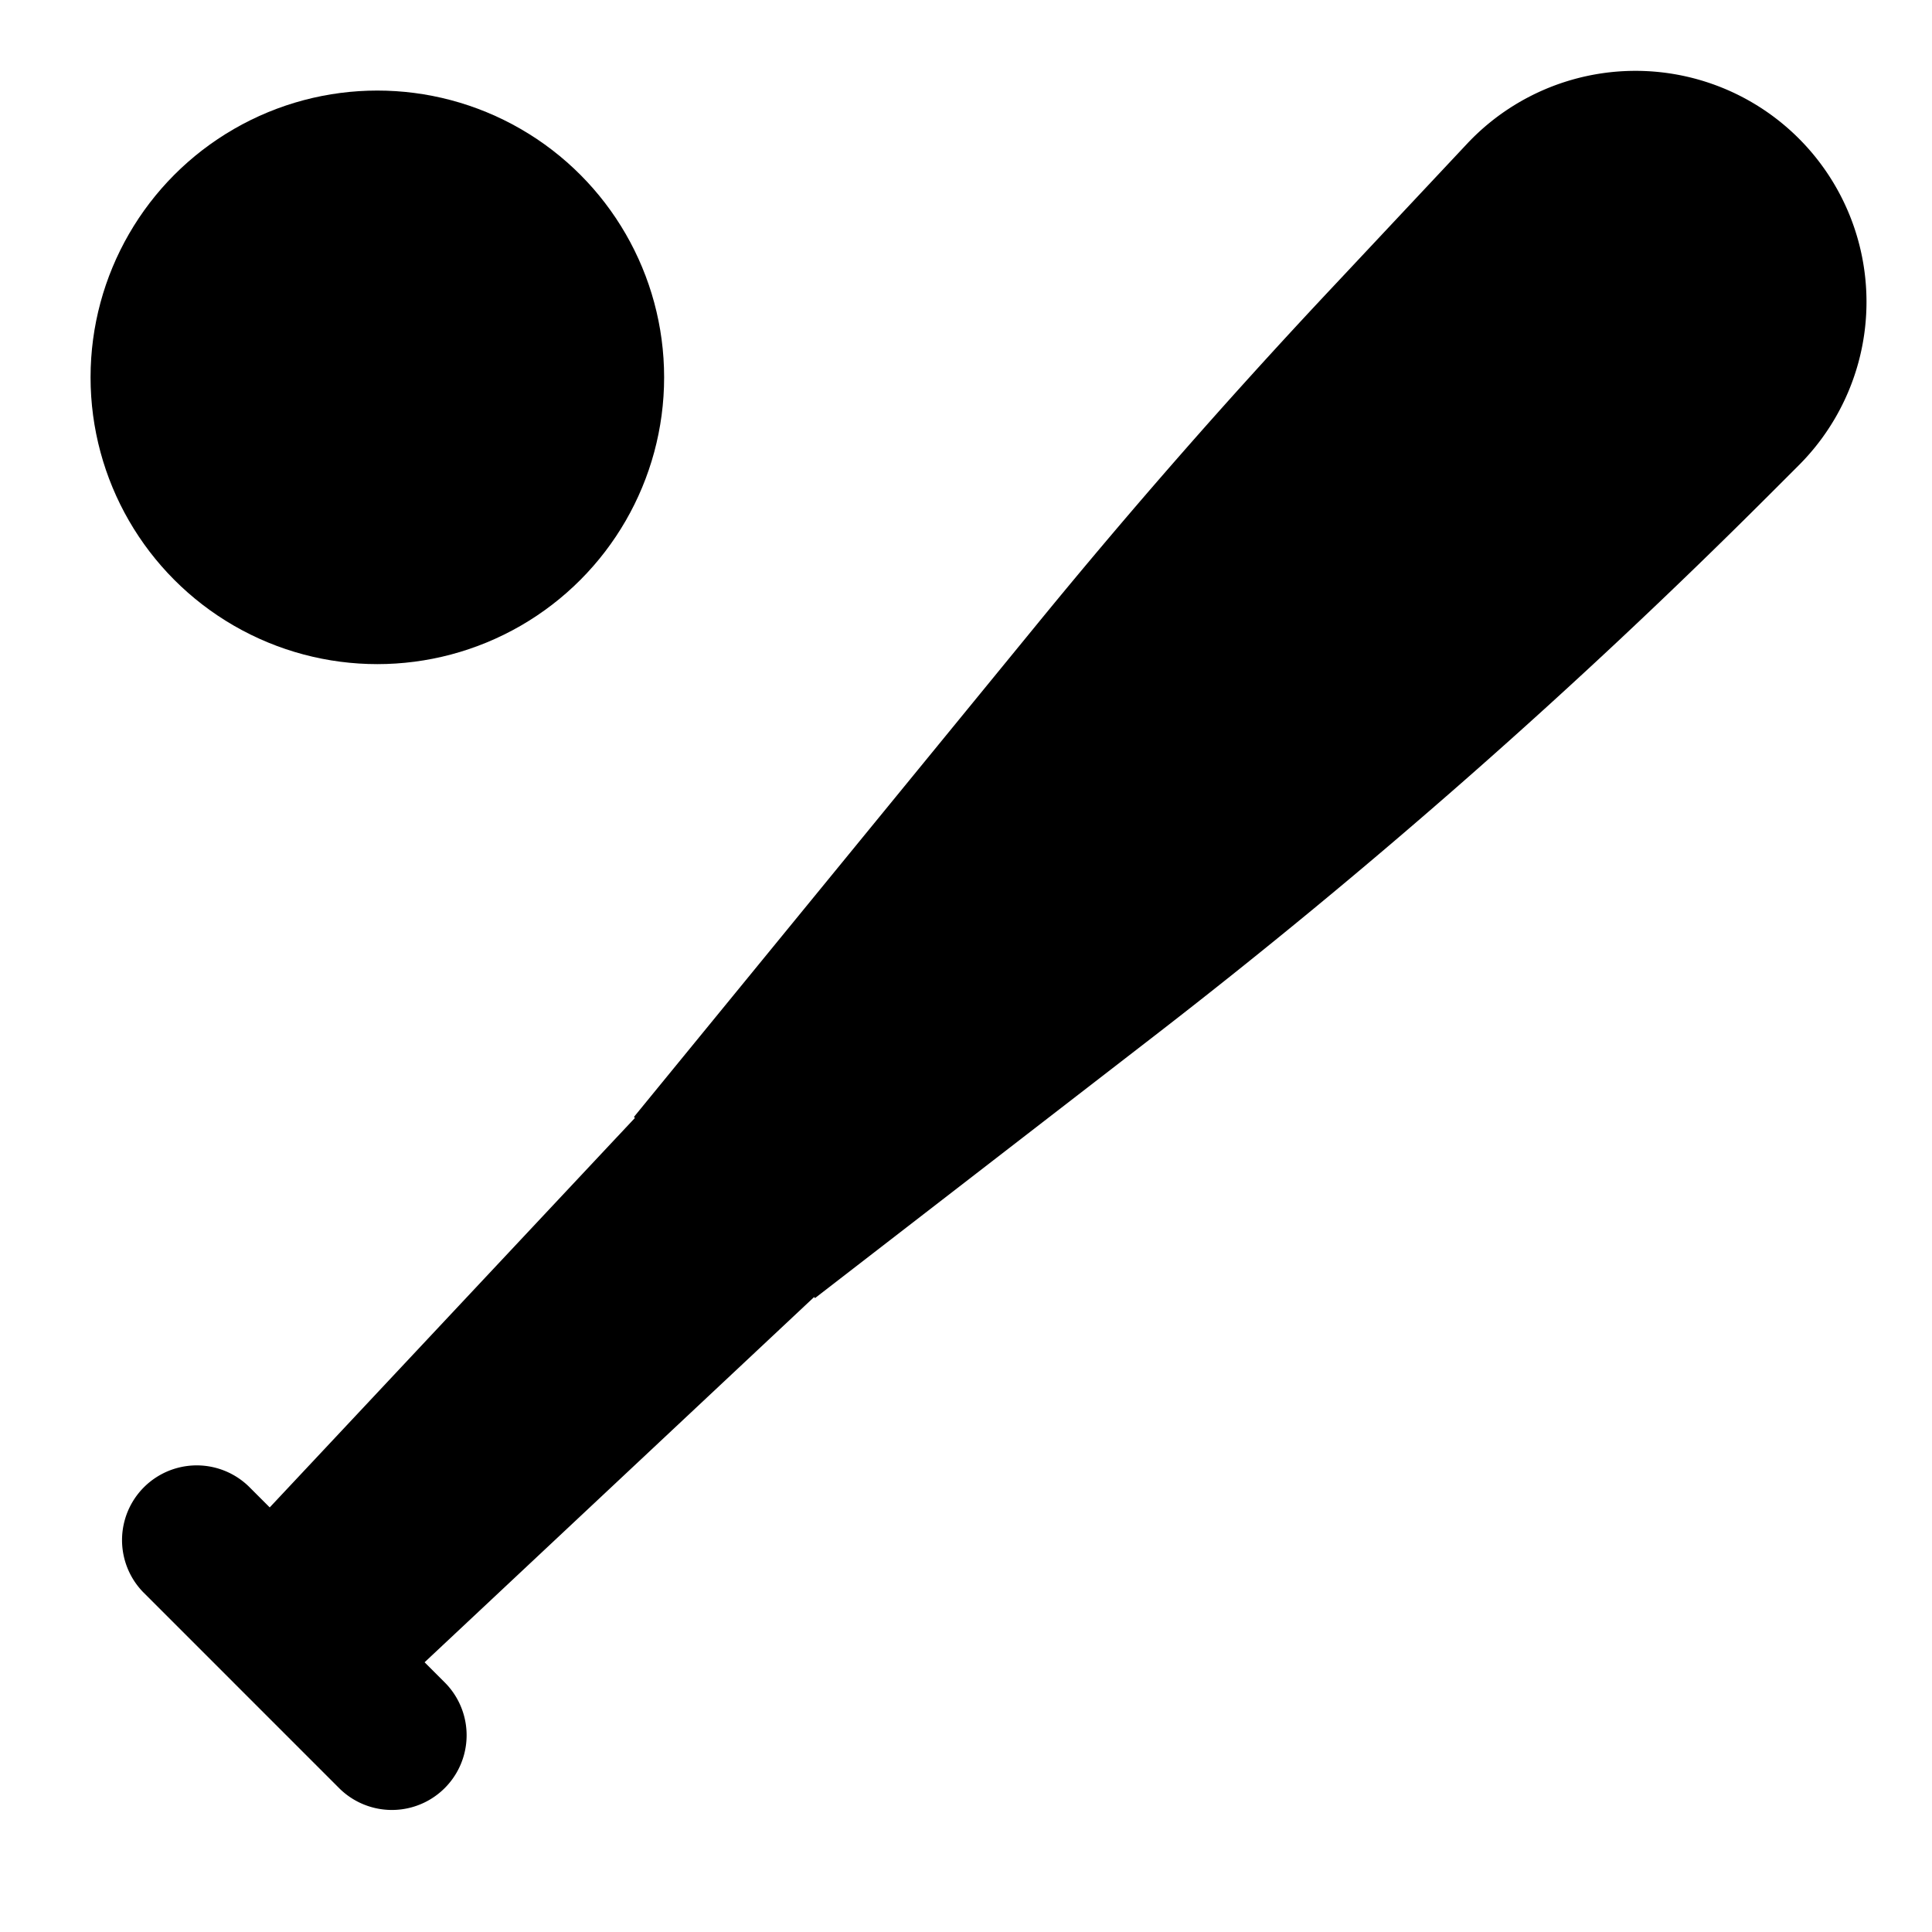 <svg xmlns="http://www.w3.org/2000/svg" id="export" viewBox="0 0 512 512">
  <defs>
    <style>
      .cls-1{fill:currentColor}
    </style>
  </defs>
  <circle cx="100" cy="100" r="76" class="cls-1"/>
  <path d="M476.71,36.71h0a61.21,61.21,0,0,0-87.95,1.42L351.36,78q-39.35,42-75.8,86.52L168,296l.26.26L71.48,399.48,66,394a19.8,19.8,0,0,0-28,28l52,52a19.8,19.8,0,0,0,28-28l-5.48-5.48,103.22-96.78.26.26,89.8-69.39A1706.06,1706.06,0,0,0,469,131l7.68-7.68A61.22,61.22,0,0,0,476.71,36.71Z" class="cls-1"/>
</svg>
